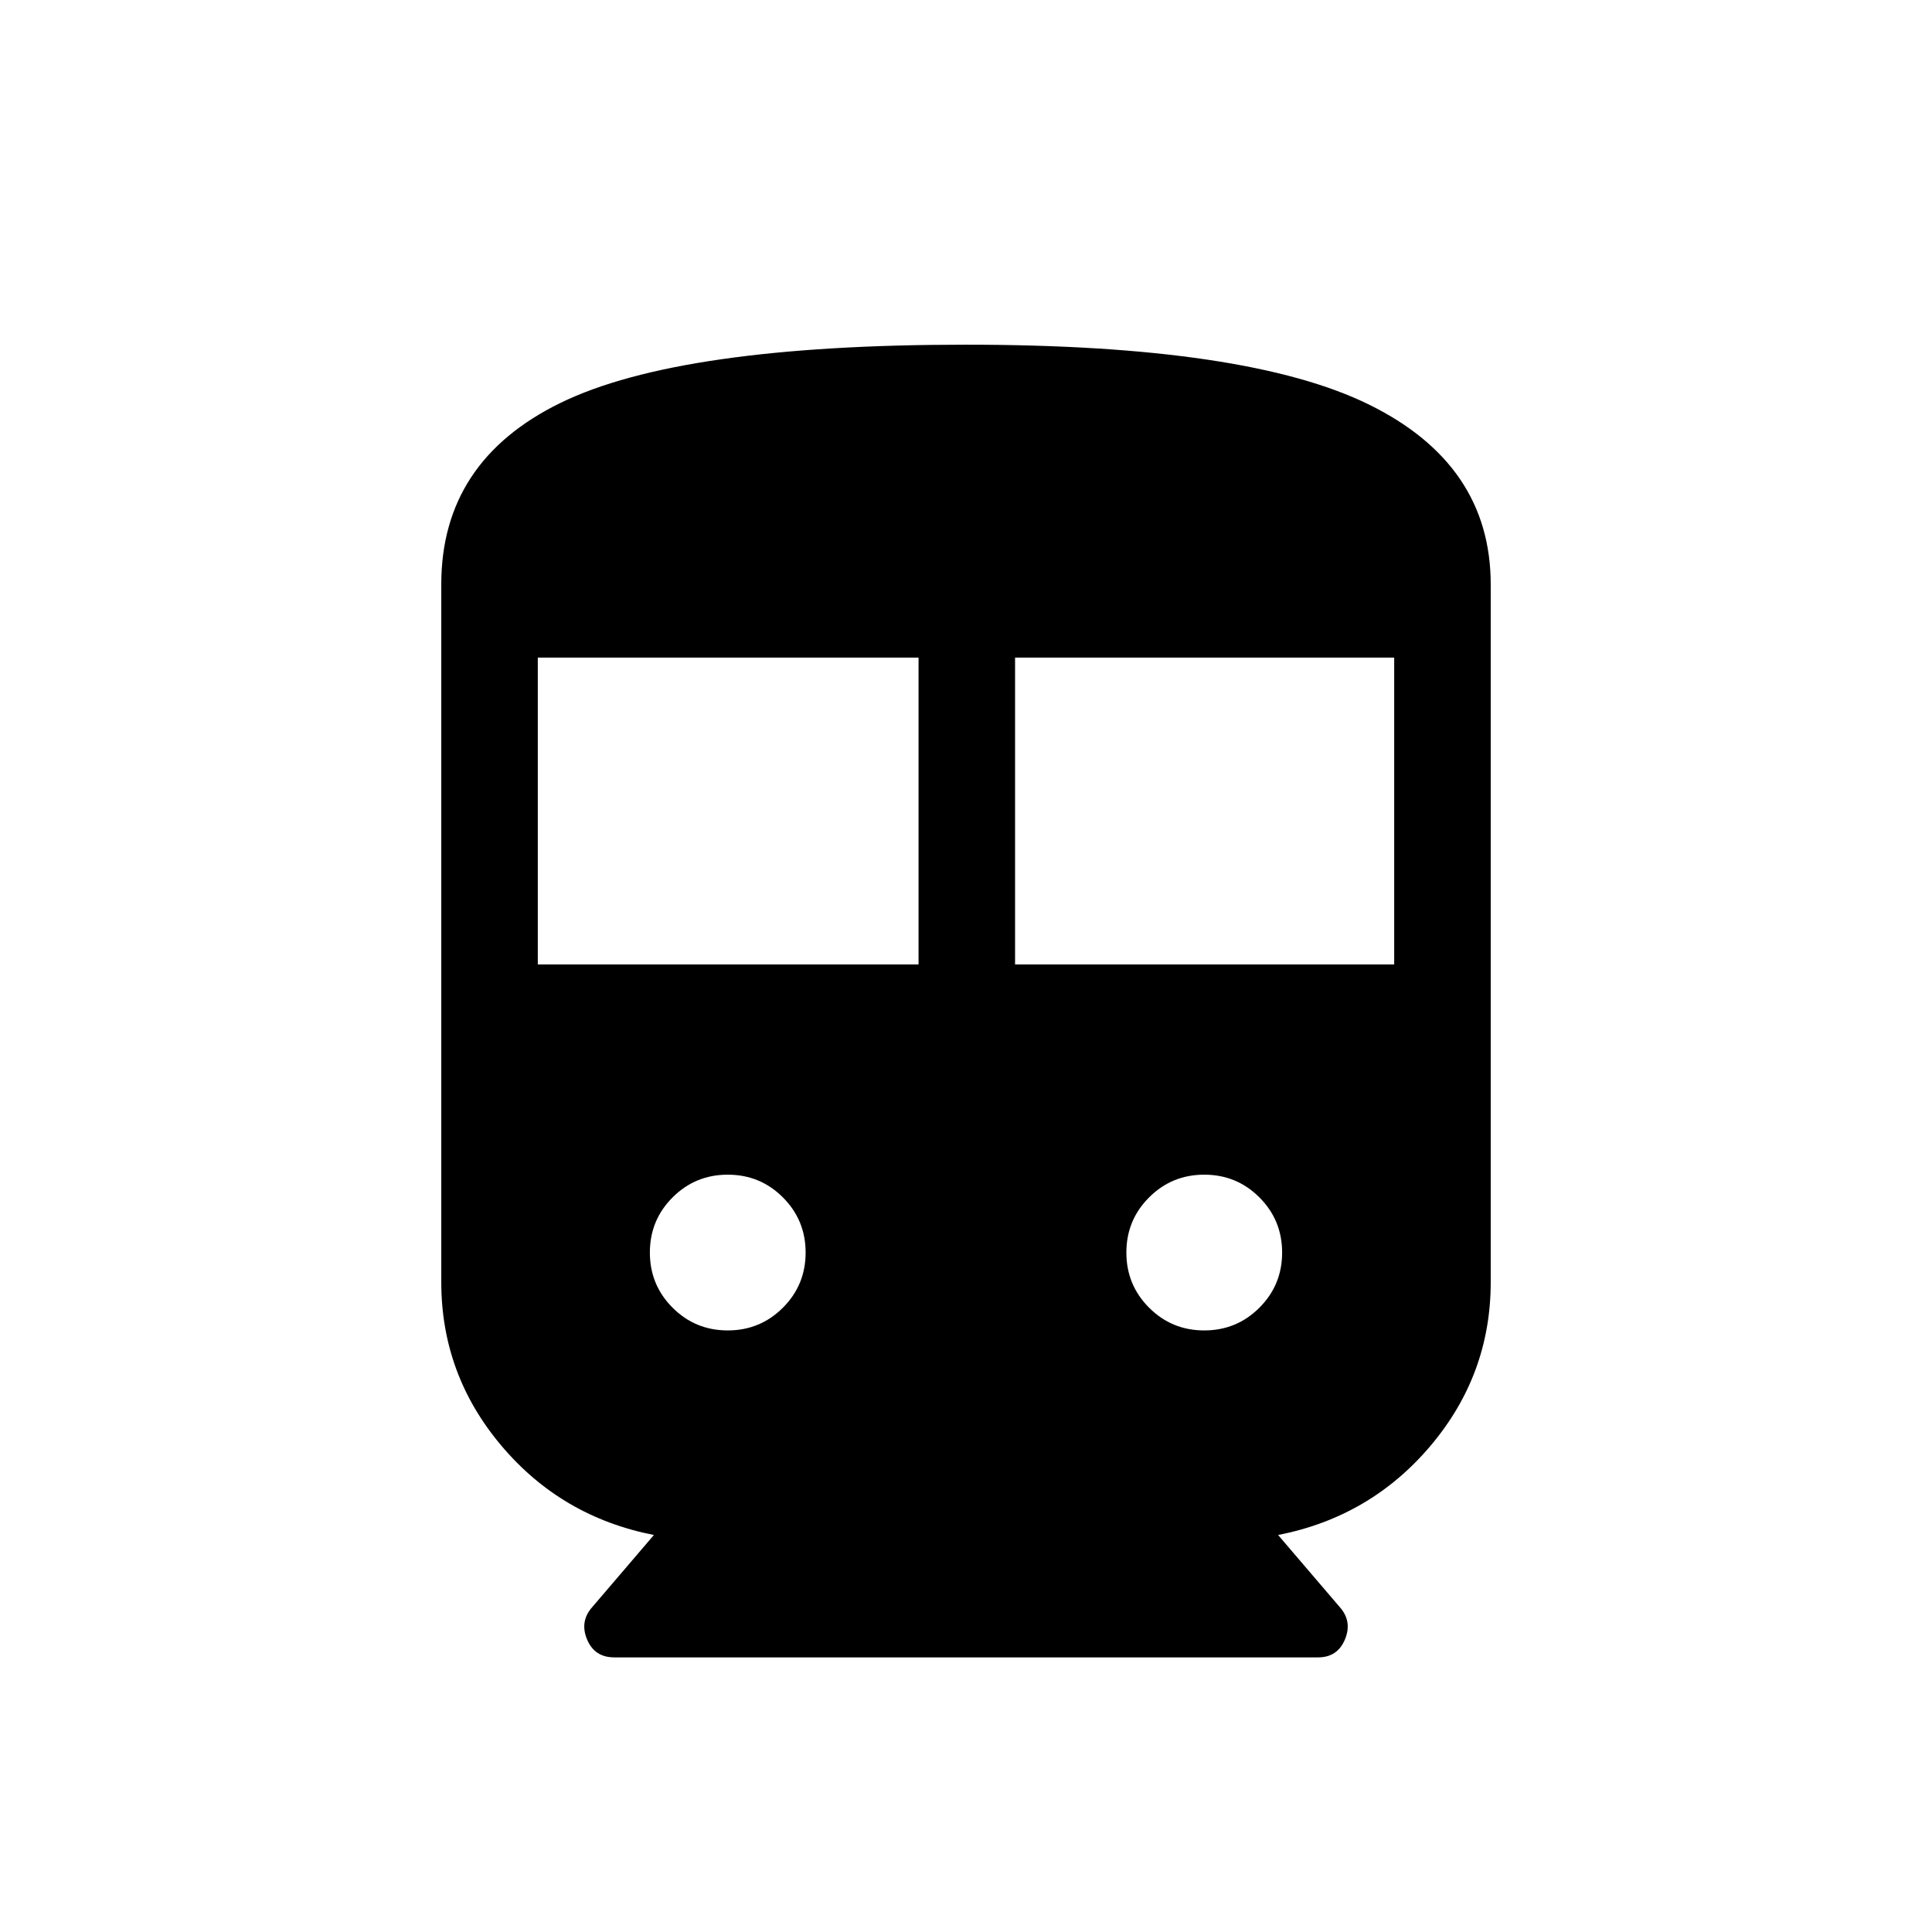 <svg xmlns="http://www.w3.org/2000/svg" height="20" viewBox="0 -960 960 960" width="20"><path d="M324.92-197.27q-45.91-9-75.78-44.37-29.87-35.37-29.87-81.28v-346.73q0-61.2 59.21-90.14 59.21-28.94 201.43-28.94 139.81 0 200.31 29.75 60.51 29.76 60.51 89.4v346.66q0 45.91-29.87 81.28-29.87 35.37-75.78 44.37l30.49 35.65q6.47 7.16 2.76 16.16-3.72 9-13.37 9H305.23q-9.84 0-13.56-9-3.71-9 2.76-16.16l30.49-35.65Zm-57.69-283.5h189.19v-152.46H267.23v152.46Zm237.15 0h188.39v-152.46H504.38v152.46ZM361.61-298.92q16.12 0 27.41-11.29 11.29-11.28 11.29-27.4 0-16.12-11.29-27.41-11.28-11.29-27.4-11.29-16.12 0-27.41 11.29-11.29 11.28-11.29 27.4 0 16.12 11.29 27.41 11.28 11.29 27.4 11.29Zm236.77 0q16.12 0 27.41-11.29 11.29-11.28 11.29-27.4 0-16.12-11.29-27.41-11.28-11.29-27.4-11.29-16.12 0-27.41 11.29-11.29 11.28-11.29 27.4 0 16.12 11.29 27.41 11.28 11.29 27.4 11.29Z"/></svg>